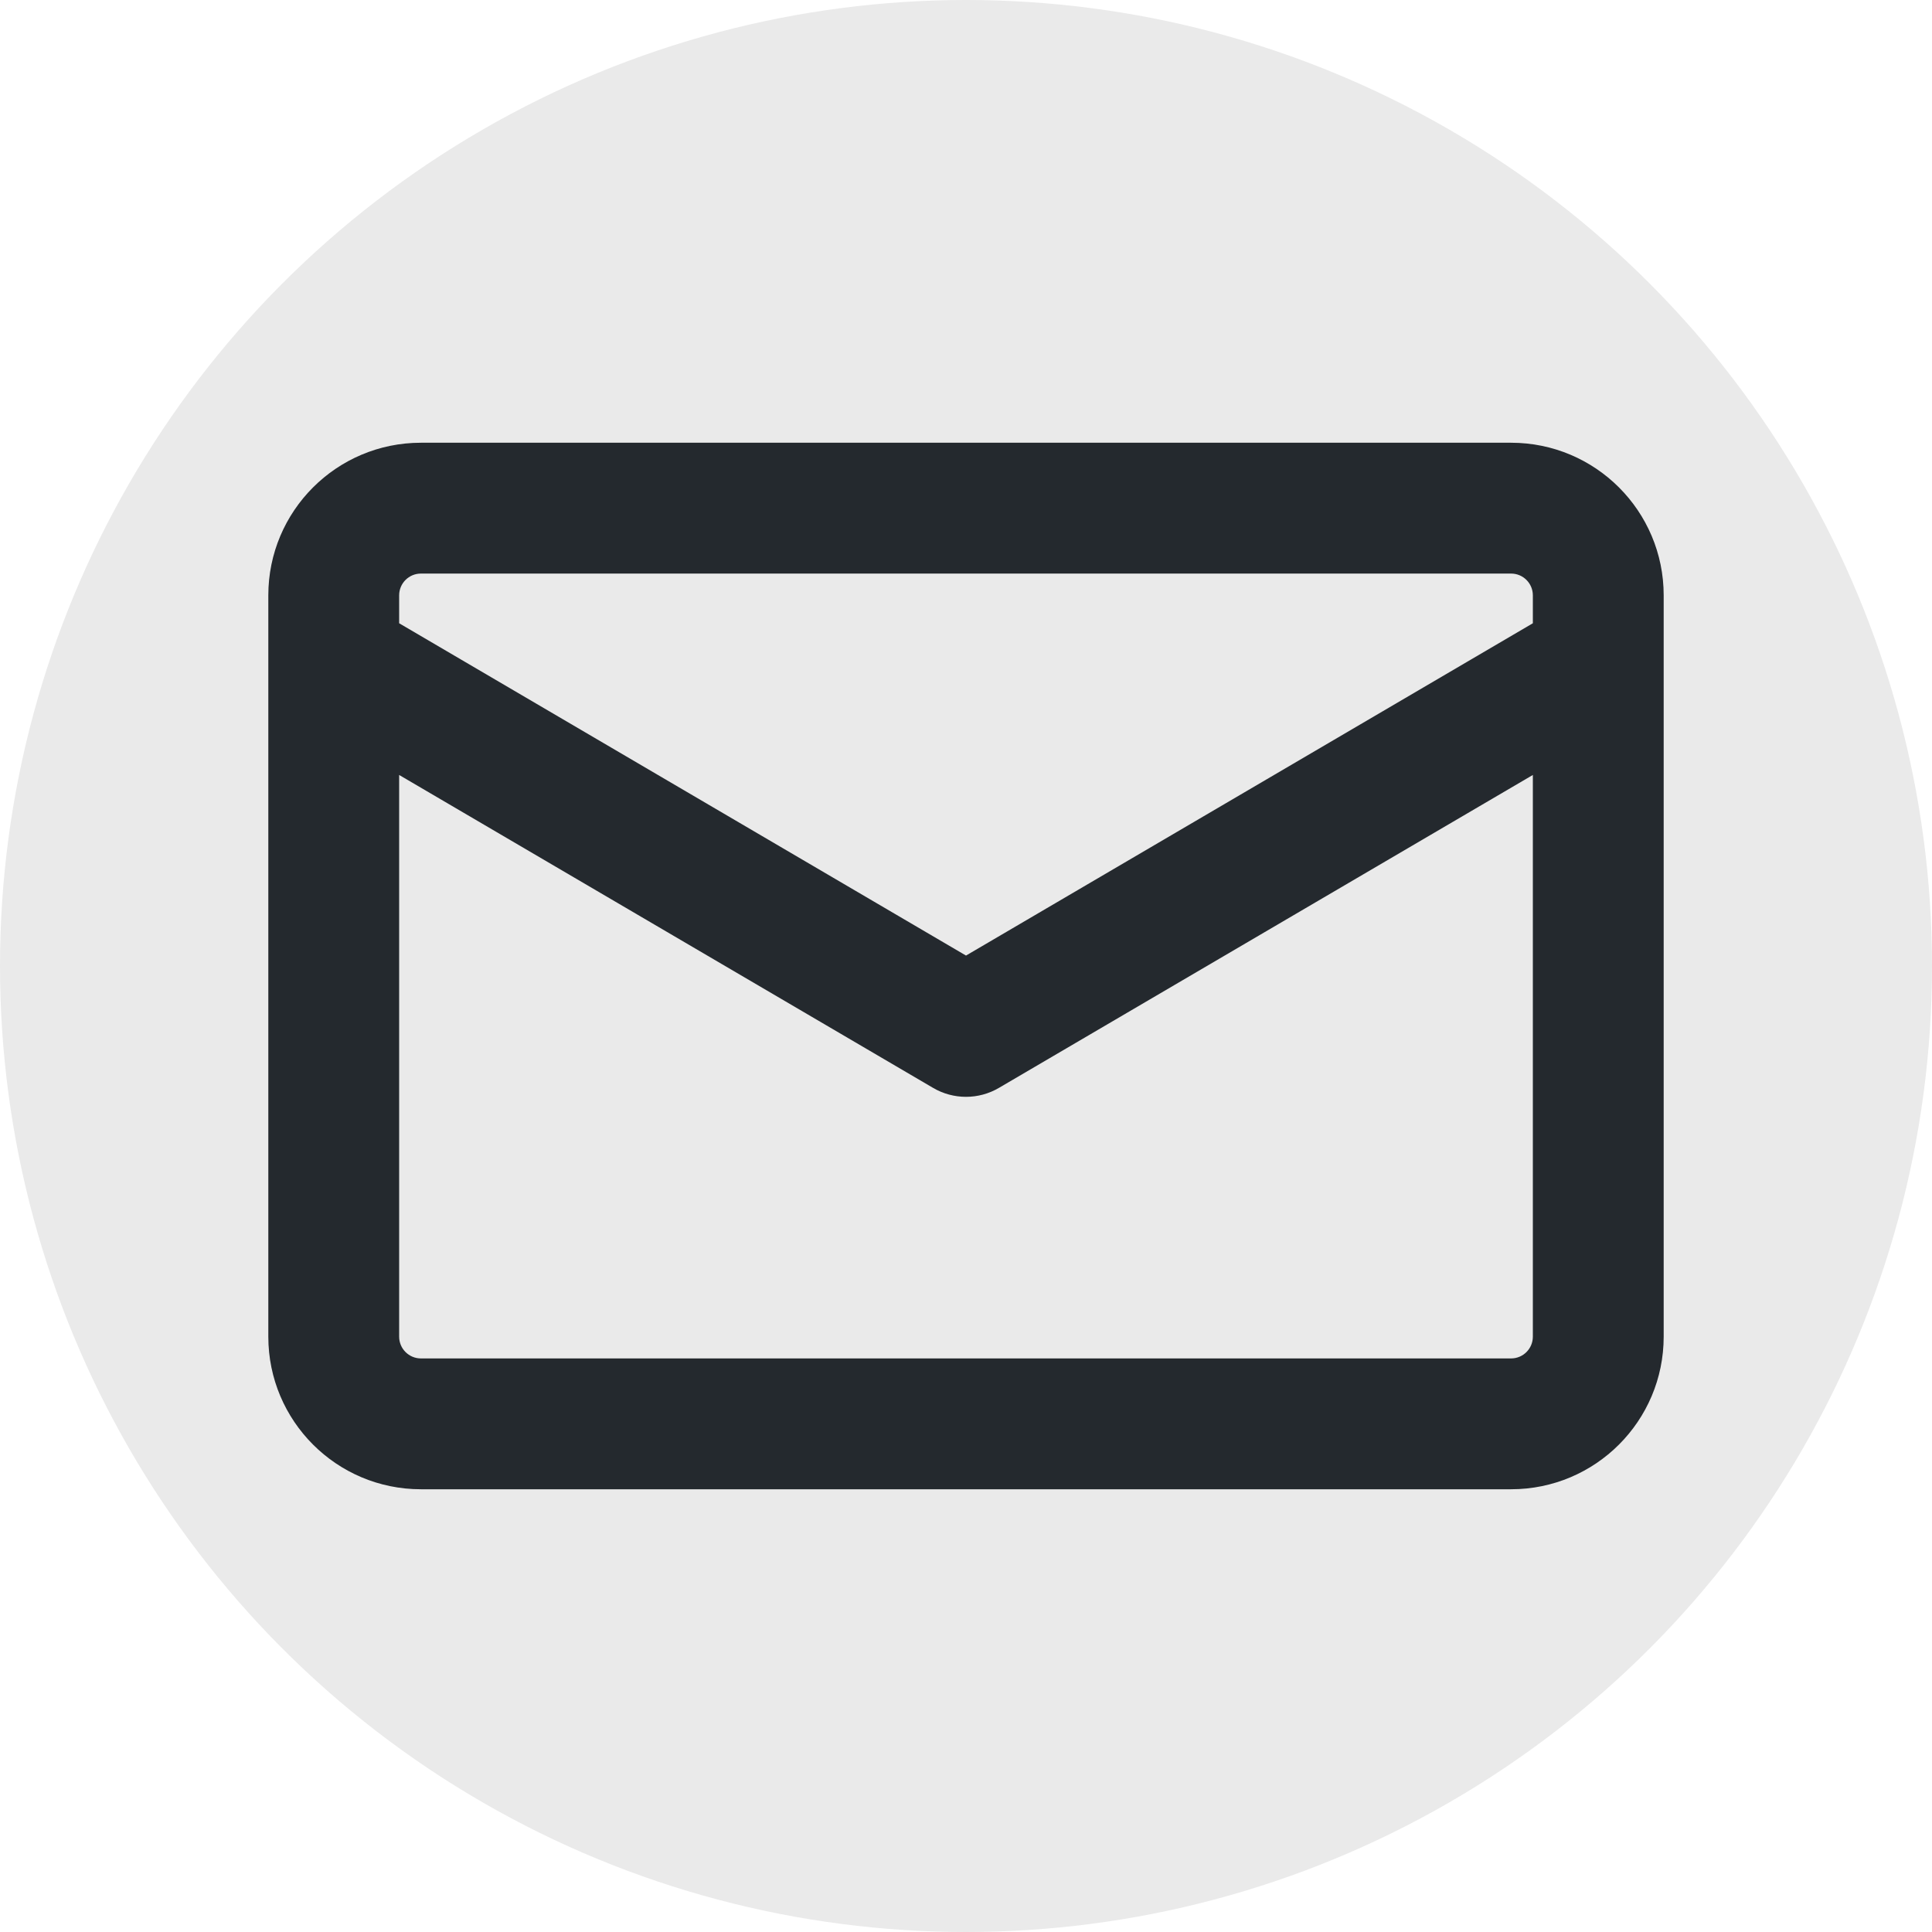 <svg width="25" height="25" viewBox="0 0 25 25" fill="none" xmlns="http://www.w3.org/2000/svg">
<circle cx="12.5" cy="12.5" r="12.5" fill="#EAEAEA"/>
<g clip-path="url(#clip0_1842_1168)">
<path fill-rule="evenodd" clip-rule="evenodd" d="M5.447 5.729C4.356 5.729 3.472 6.613 3.472 7.704V8.534C3.472 8.544 3.472 8.555 3.472 8.565V17.296C3.472 18.387 4.356 19.271 5.447 19.271H19.553C20.644 19.271 21.528 18.387 21.528 17.296V8.565C21.528 8.555 21.528 8.545 21.528 8.534V7.704C21.528 6.613 20.644 5.729 19.553 5.729H5.447ZM19.835 8.065V7.704C19.835 7.548 19.709 7.422 19.553 7.422H5.447C5.291 7.422 5.165 7.548 5.165 7.704V8.065L12.5 12.365L19.835 8.065ZM5.165 10.028V17.296C5.165 17.452 5.291 17.578 5.447 17.578H19.553C19.709 17.578 19.835 17.452 19.835 17.296V10.028L12.928 14.076C12.664 14.232 12.336 14.232 12.072 14.076L5.165 10.028Z" fill="#24292E"/>
</g>
<defs>
<clipPath id="clip0_1842_1168">
<rect width="18.056" height="18.056" fill="white" transform="translate(3.472 3.472)"/>
</clipPath>
</defs>
</svg>
